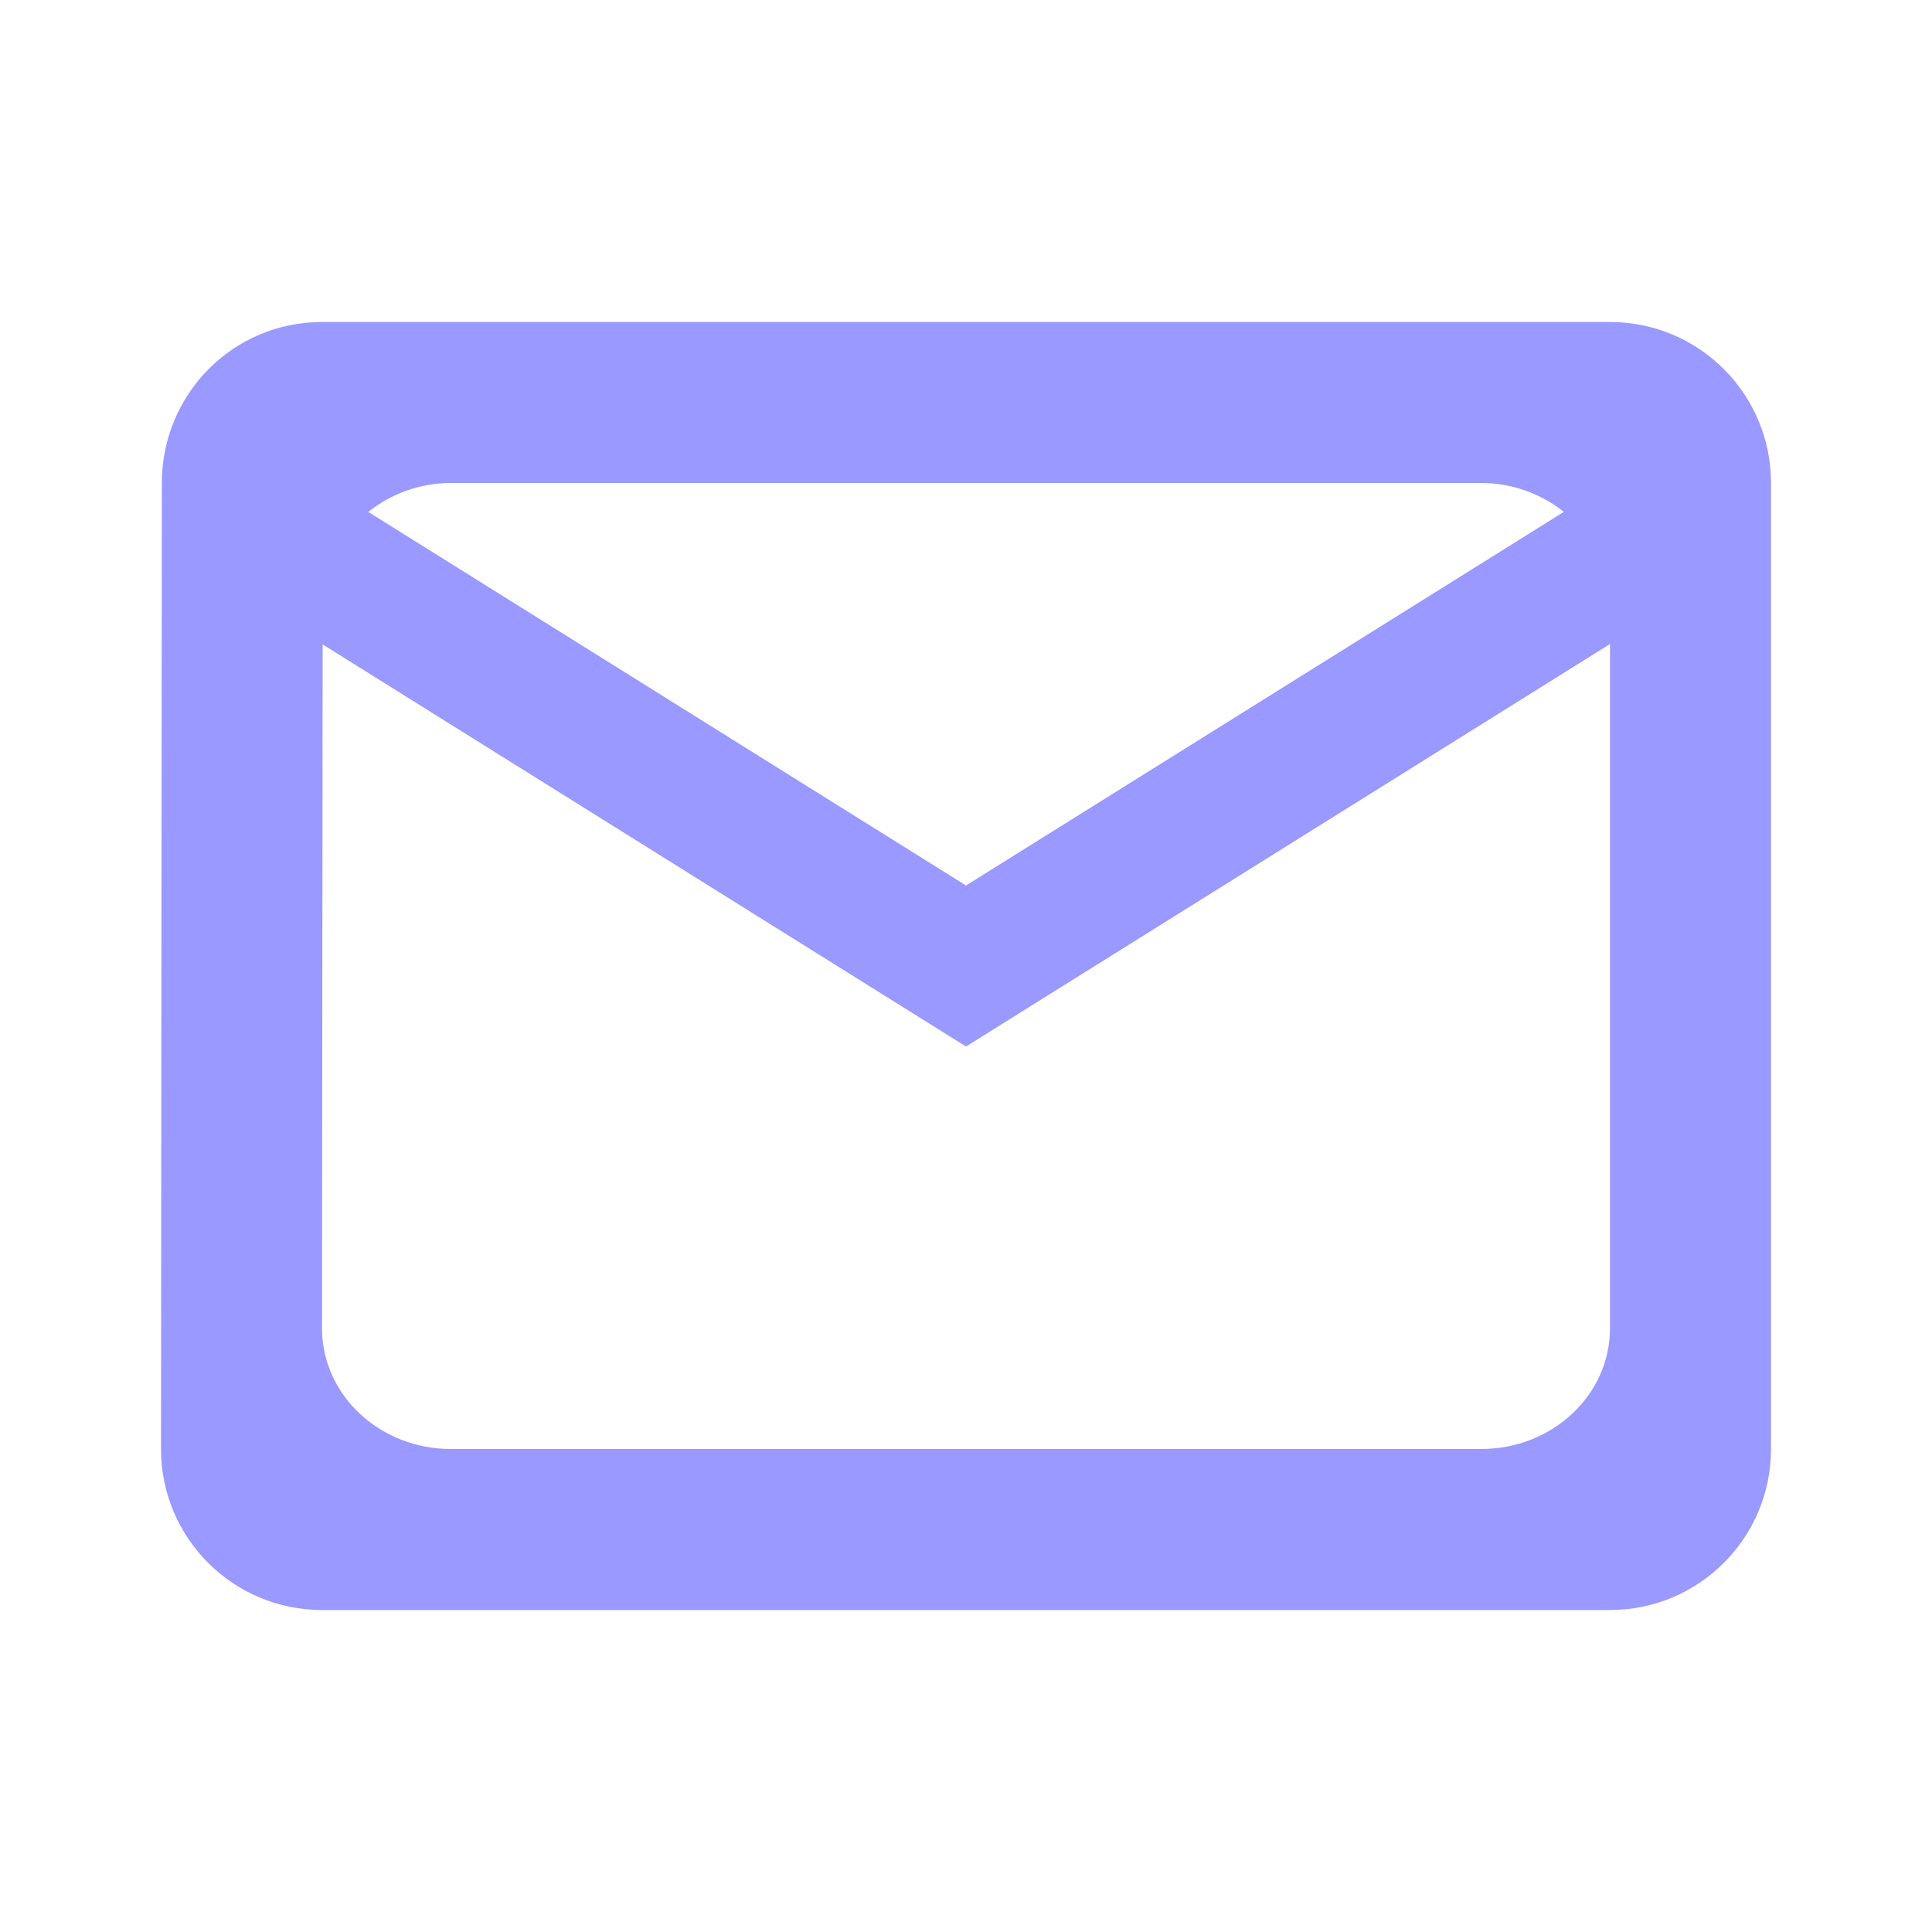 <svg fill="#9999ff" height="48" version="1.1" viewBox="0 0 40 48" width="48" xmlns="http://www.w3.org/2000/svg"><path d="M4 8C1.79 8 .021 9.79.021 12L0 36c0 2.21 1.79 4 4 4l32 0c2.21 0 4-1.79 4-4L40 12C40 9.79 38.21 8 36 8L4 8Zm3.201 4l25.6 0c .786 0 1.496.276 2.053.717L20 22 5.15 12.719C5.704 12.276 6.413 12 7.201 12ZM36 16L36 33c0 1.657-1.431 3-3.199 3L7.201 36C5.433 36 4 34.657 4 33L4.016 16.01 20 26 36 16Z"/></svg>